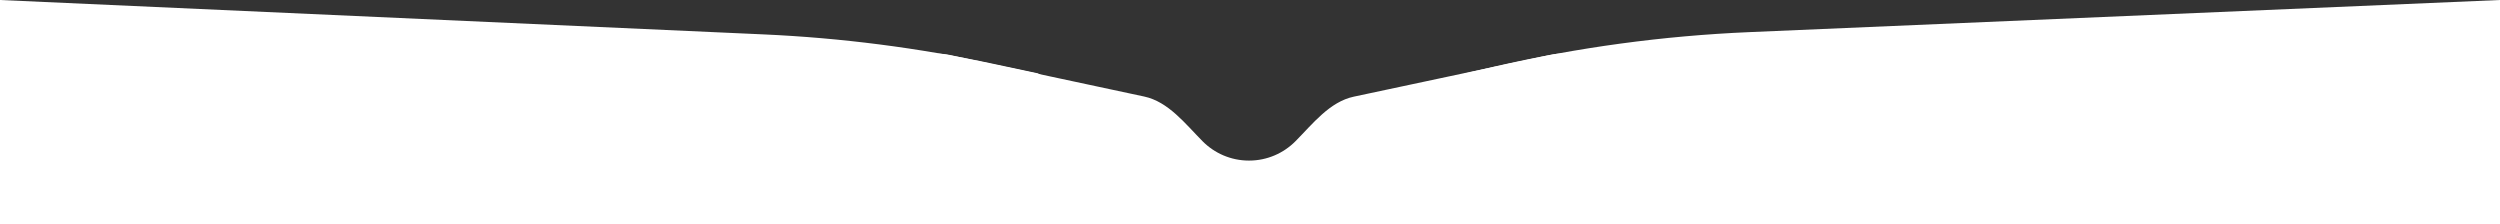 <svg width="1261" height="113" viewBox="0 0 1261 113" fill="none" xmlns="http://www.w3.org/2000/svg">
<rect x="0" y="0" width="1261" height="113" fill="#333333" stroke="none"/>
<path d="M0 0L385.121 17.348C424.306 19.113 463.278 24.122 501.636 32.324L523.5 36.999L630.5 100L739 36.999L753.163 33.731C795.631 23.931 838.911 18.062 882.455 16.199L1261 0V113H817H630.5H444H0V0Z" fill="white"/>
<path fill-rule="evenodd" clip-rule="evenodd" d="M606.549 71.217C597.777 62.357 589.317 51.297 577.125 48.69L479.275 27.759C460.603 23.765 443 38.001 443 57.096V83C443 99.568 456.431 113 473 113H630H788C804.569 113 818 99.568 818 83V57.054C818 37.973 800.42 23.74 781.757 27.711L682.872 48.751C670.678 51.345 662.206 62.394 653.426 71.243C647.447 77.268 639.159 81 630 81C620.828 81 612.529 77.258 606.549 71.217Z" fill="white"/>
</svg>
